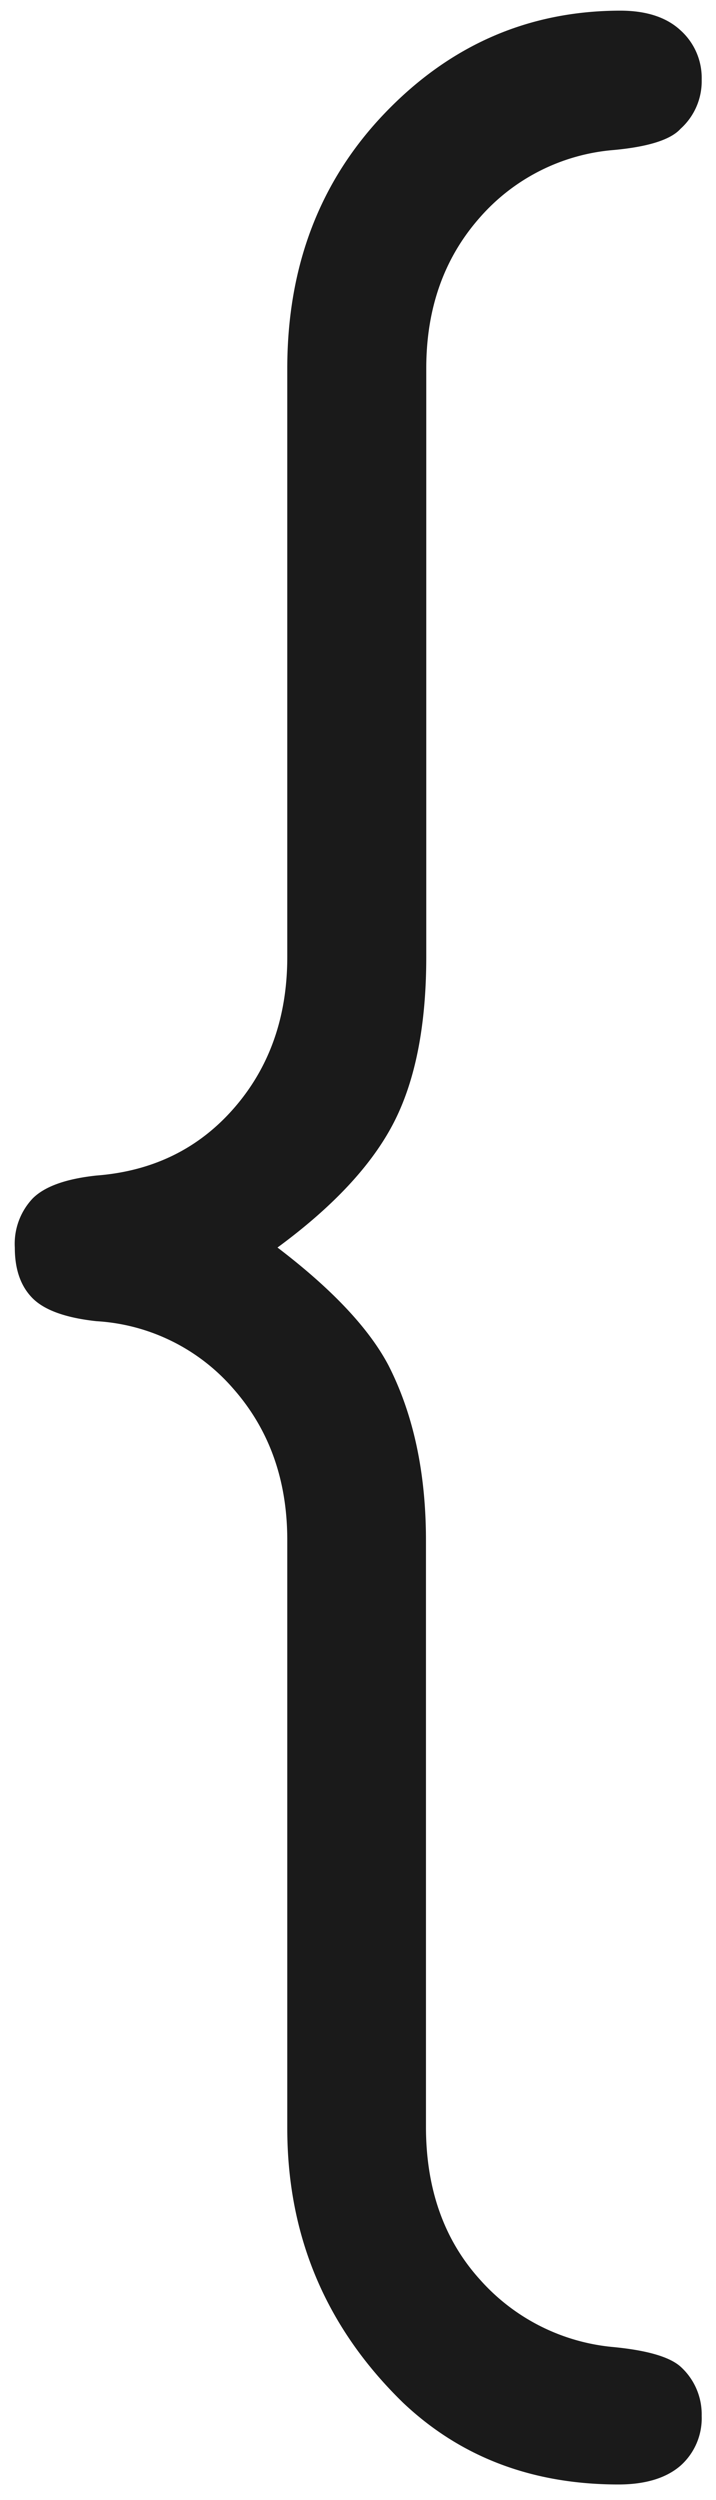 <svg id="Layer_1" data-name="Layer 1" xmlns="http://www.w3.org/2000/svg" viewBox="0 0 116.52 406.3"><defs><style>.cls-1{fill:#1a1a1a;}</style></defs><path class="cls-1" d="M45.16,202.74q13.28,10.11,18.05,19.13,6.1,11.94,6.11,28.41v95.33q0,15.12,8.76,24.82a33,33,0,0,0,21.78,11q8.22.8,10.89,3.18a10.44,10.44,0,0,1,3.44,8,10.32,10.32,0,0,1-3.44,8.09c-2.31,2-5.67,3.06-10.1,3.06q-21,0-35.05-13.28-18.85-18.33-18.85-44.61V250.28q0-14.61-8.76-24.57a31.93,31.93,0,0,0-22.31-11Q8.24,213.9,5.32,211c-1.95-1.95-2.91-4.69-2.91-8.24a10.73,10.73,0,0,1,2.91-8q2.92-2.92,10.36-3.72,13.8-1.06,22.44-11t8.63-24.56V59.89q0-25,15.93-41.56t38.24-16.6q6.38,0,9.83,3.2a10.38,10.38,0,0,1,3.44,8,10.39,10.39,0,0,1-3.44,8c-1.6,1.77-5.23,2.93-10.89,3.45A32.46,32.46,0,0,0,78,35.45q-8.64,9.84-8.63,24.44v95.59q0,16.72-5.31,27T45.16,202.74Z"/></svg>